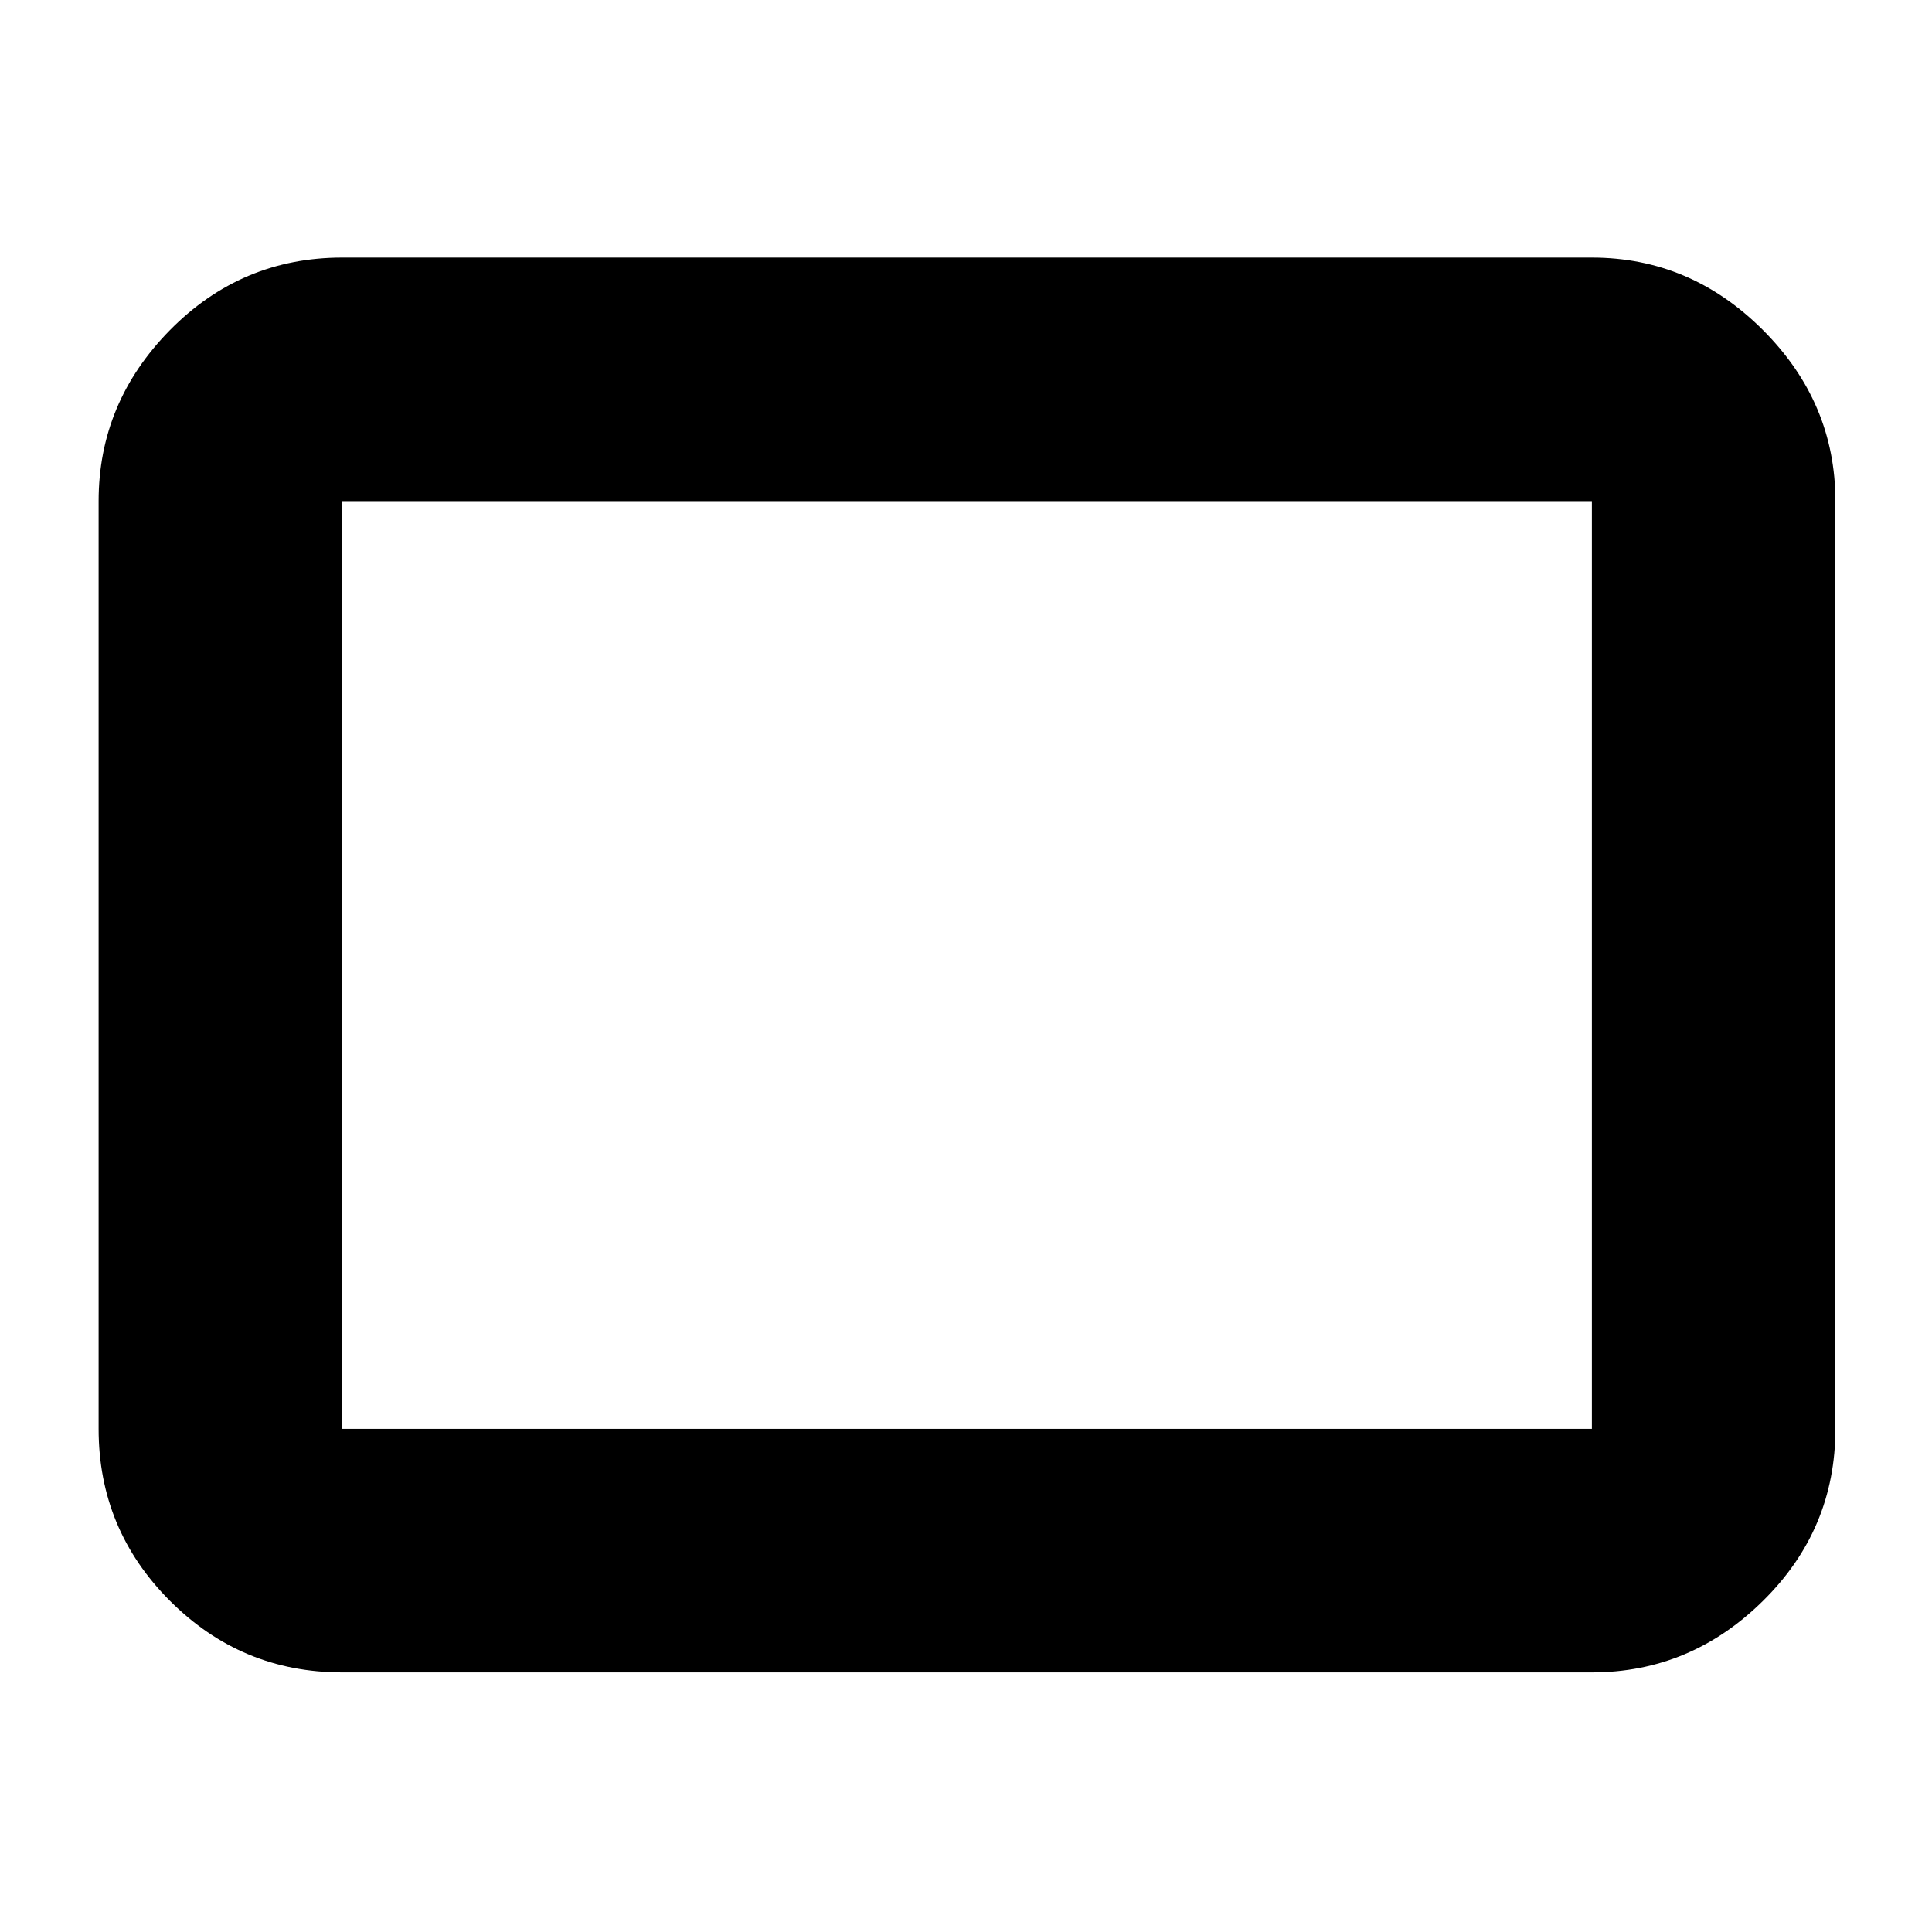 <svg xmlns="http://www.w3.org/2000/svg" height="24" width="24"><path d="M4.25 20.775q-1.25 0-2.138-.888-.887-.887-.887-2.137V6.225q0-1.225.887-2.125Q3 3.2 4.25 3.2h15.525q1.225 0 2.125.9.9.9.9 2.125V17.75q0 1.25-.9 2.137-.9.888-2.125.888Zm0-3.025h15.525V6.225H4.25Zm0 0V6.225 17.75Z"/></svg>
